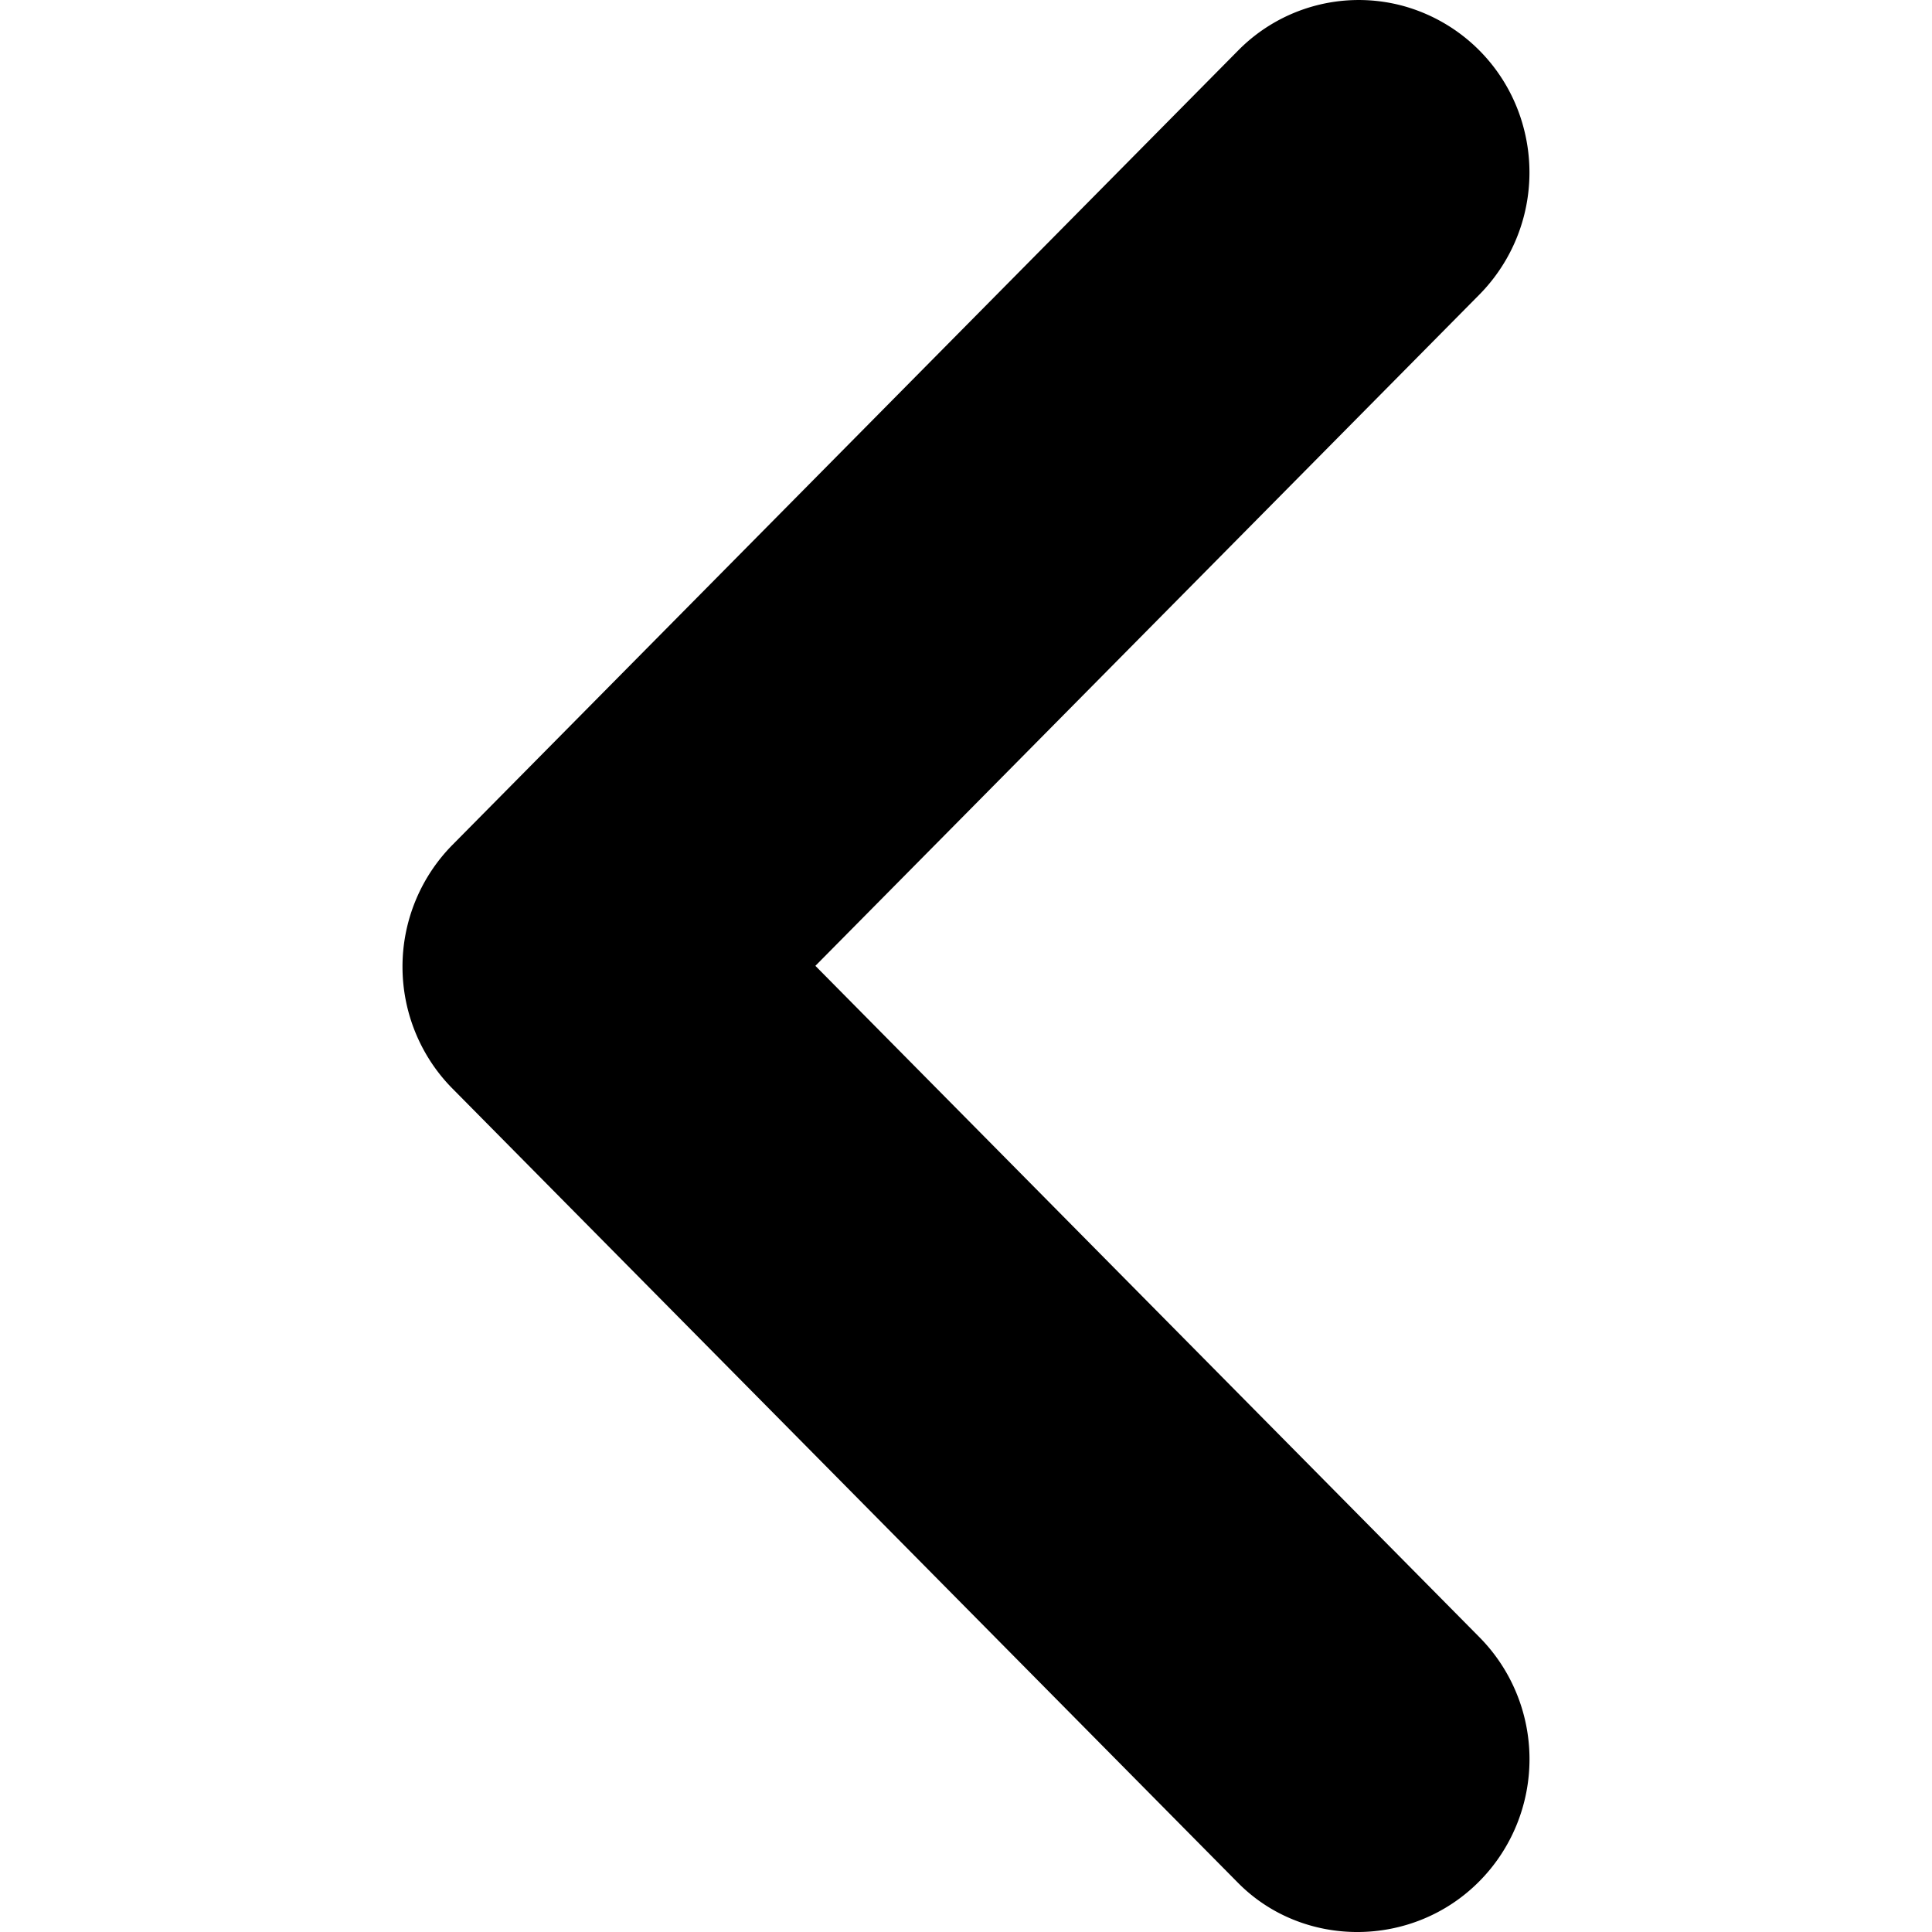 <svg width="24" height="24" xmlns="http://www.w3.org/2000/svg" class="ipc-icon ipc-icon--chevron-left-inline ipc-icon--inline" viewBox="0 0 24 24" fill="currentColor" role="presentation"><path d="M18.378 23.369c.398-.402.622-.947.622-1.516 0-.568-.224-1.113-.622-1.515l-8.249-8.34 8.25-8.34a2.16 2.16 0 0 0 .548-2.07A2.132 2.132 0 0 0 17.428.073a2.104 2.104 0 0 0-2.048.555l-9.758 9.866A2.153 2.153 0 0 0 5 12.009c0 .568.224 1.114.622 1.515l9.758 9.866c.808.817 2.17.817 2.998-.021z"/></svg>